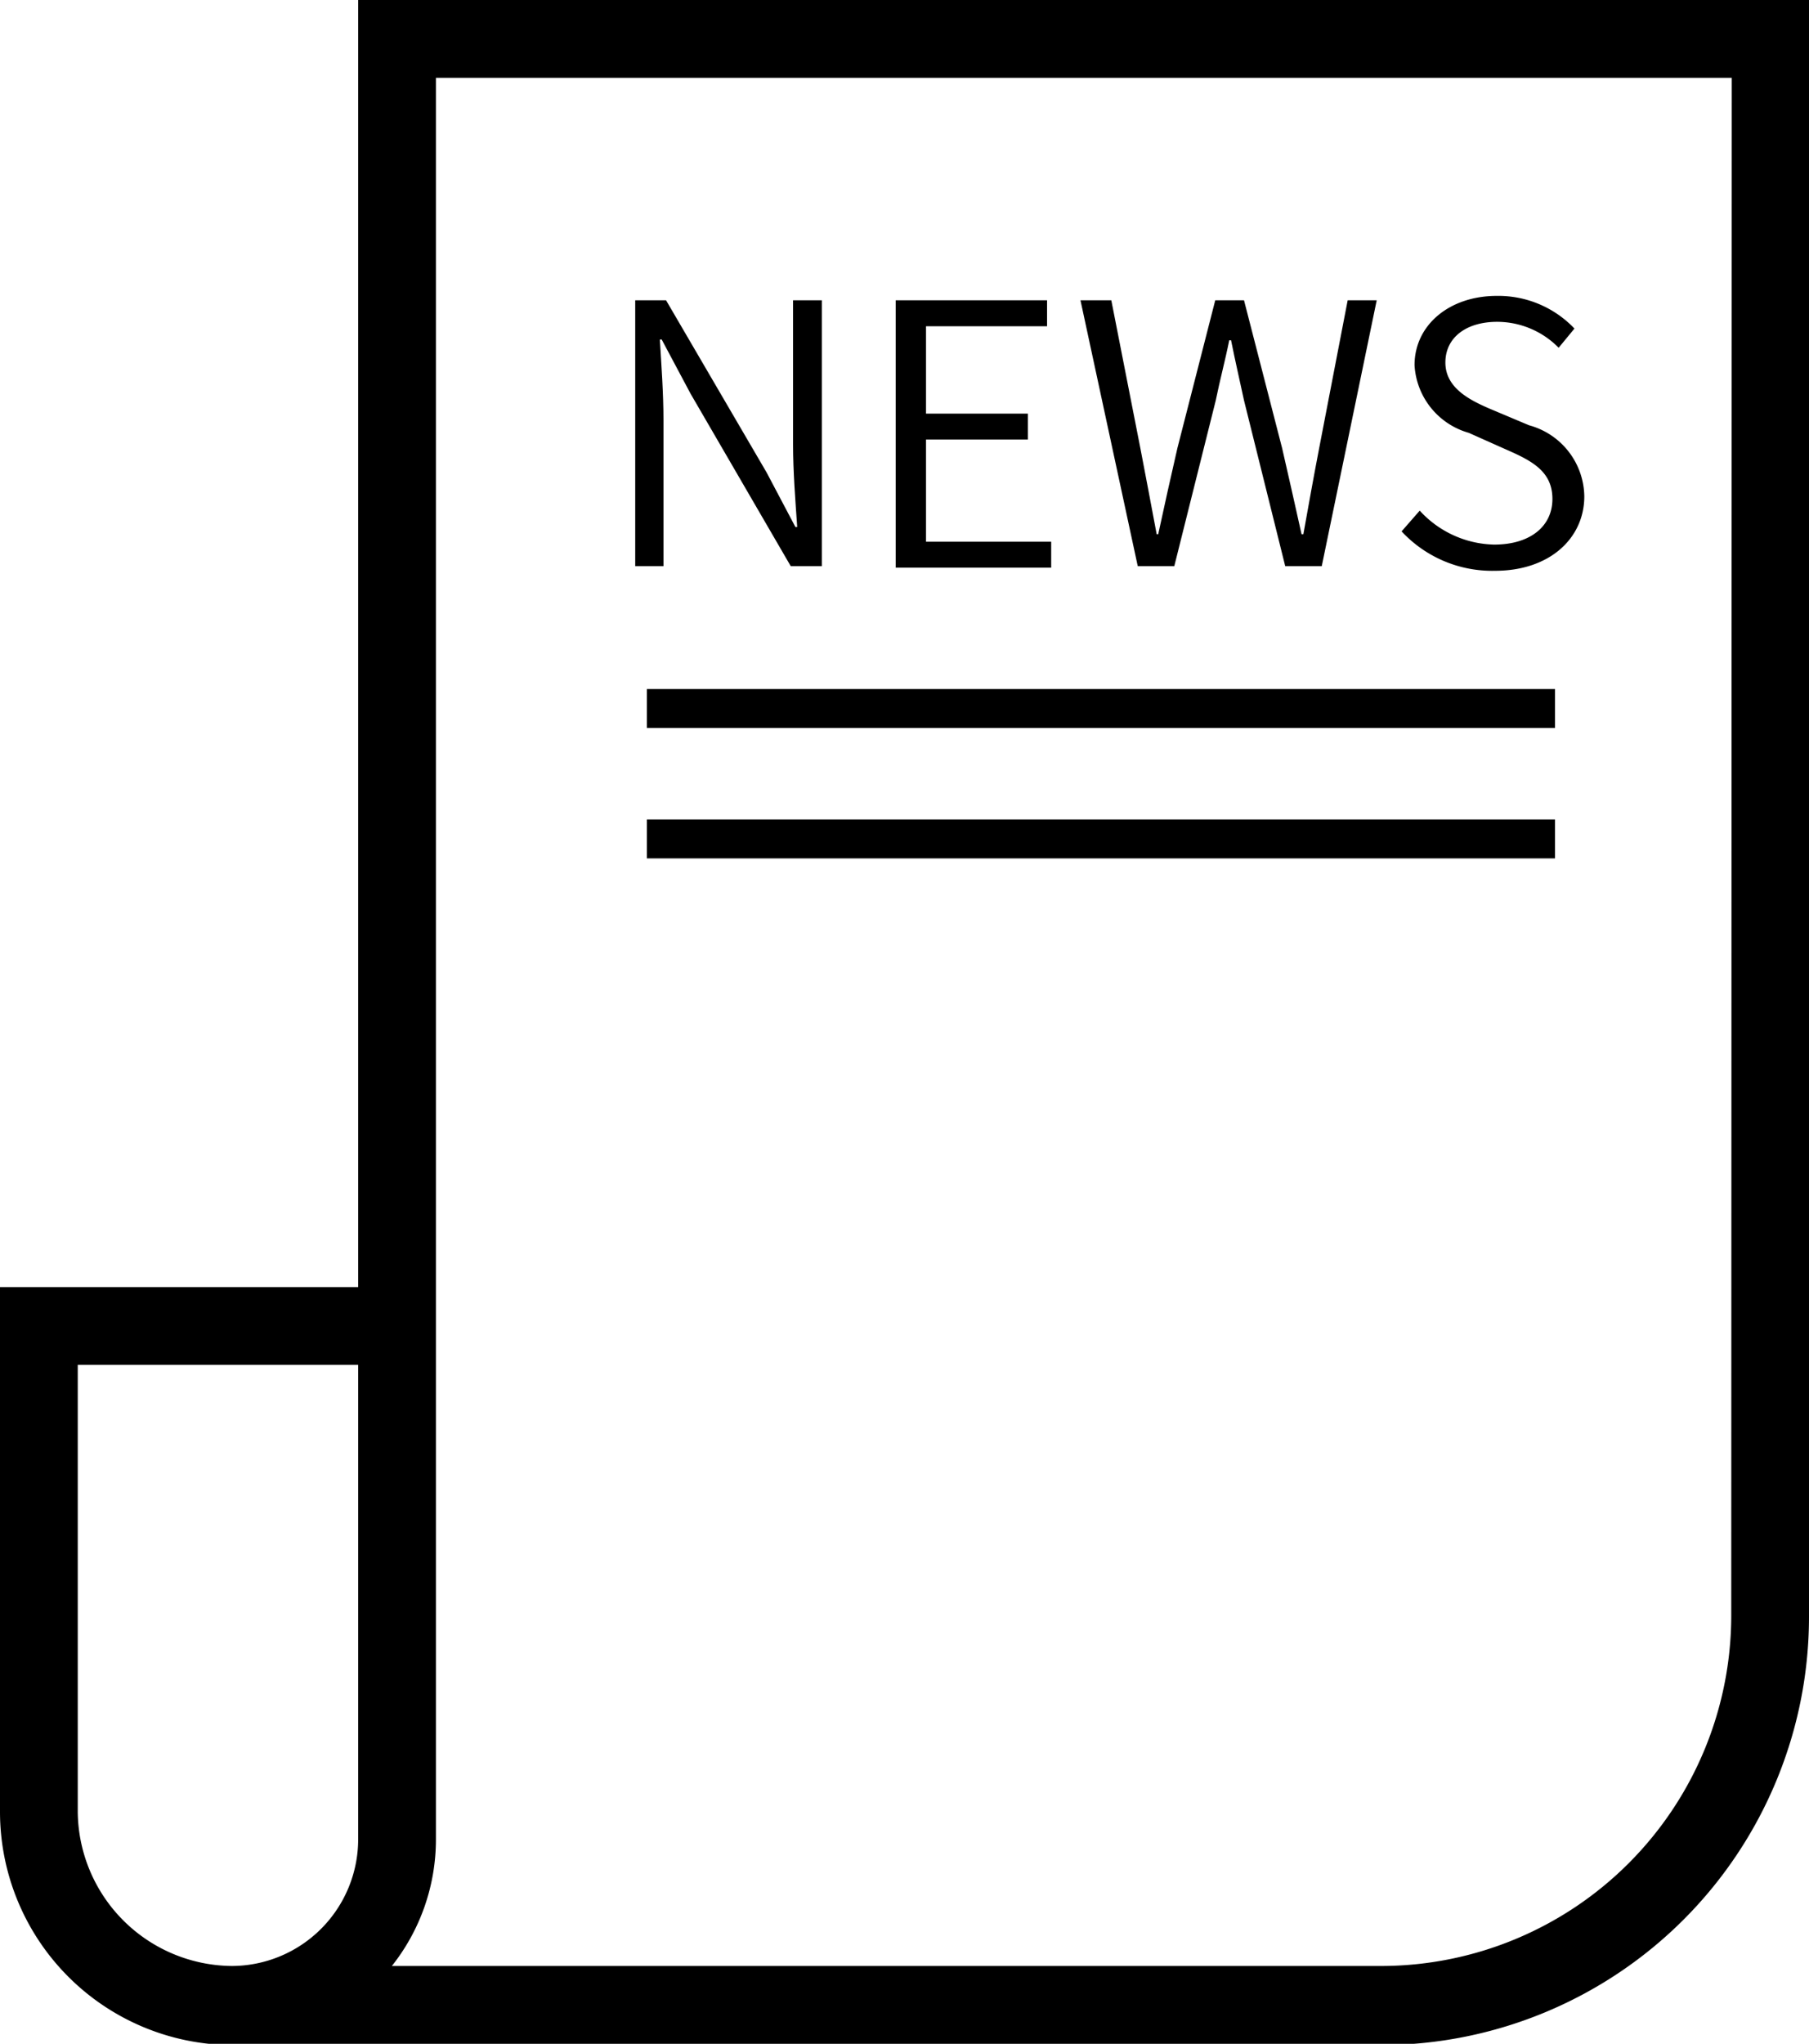 <svg xmlns="http://www.w3.org/2000/svg" viewBox="0 0 69.8 78.81">
    <defs>
        <style>
            .cls-1 {
                fill: currentColor;
            }
        </style>
    </defs>
    <g id="레이어_2" data-name="레이어 2">
        <g id="레이어_1-2" data-name="레이어 1"><path
            class="cls-1"
            d="M13.82,0V49.63H0V69.86a9,9,0,0,0,8.94,9H53.3a16.52,16.52,0,0,0,16.5-16.5V0ZM3,69.86V52.63H13.82v18.3a4.89,4.89,0,0,1-4.88,4.88A6,6,0,0,1,3,69.86Zm63.8-7.55a13.52,13.52,0,0,1-13.5,13.5H15.12a7.85,7.85,0,0,0,1.7-4.88V3h50Z"/><rect class="cls-1" x="24.96" y="26.57" width="35.04" height="1.5"/><rect class="cls-1" x="24.96" y="31.6" width="35.04" height="1.5"/><path
            class="cls-1"
            d="M24.51,11.58H25.7l3.88,6.64,1.11,2.1h.07c-.07-1-.16-2.14-.16-3.2V11.58h1.11V21.83h-1.2l-3.86-6.64-1.12-2.1h-.07c.06,1,.14,2.06.14,3.12v5.62H24.51Z"/><path
            class="cls-1"
            d="M34.56,11.58H40.4v1H35.73v3.37h3.93v1H35.73v3.94h4.83v1h-6Z"/><path
            class="cls-1"
            d="M41.69,11.58h1.19L44,17.28c.21,1.09.42,2.2.63,3.32h.06c.24-1.12.49-2.23.74-3.32l1.46-5.7H48l1.47,5.7c.25,1.08.5,2.2.75,3.32h.07c.2-1.12.4-2.23.61-3.32L52,11.58h1.12L51,21.83H49.59L48,15.44c-.17-.79-.34-1.52-.5-2.32h-.07c-.16.8-.36,1.53-.52,2.32l-1.6,6.39H43.9Z"/><path
            class="cls-1"
            d="M54.08,20.49l.7-.8A4,4,0,0,0,57.65,21c1.4,0,2.25-.71,2.25-1.76s-.77-1.46-1.75-1.89l-1.48-.66a2.88,2.88,0,0,1-2.09-2.61c0-1.55,1.35-2.67,3.17-2.67a4.05,4.05,0,0,1,3,1.26l-.61.74a3.33,3.33,0,0,0-2.37-1c-1.19,0-2,.6-2,1.57s.92,1.44,1.71,1.78L59,16.4a2.88,2.88,0,0,1,2.13,2.74c0,1.61-1.33,2.87-3.44,2.87A4.77,4.77,0,0,1,54.08,20.49Z"/></g>
    </g>
</svg>